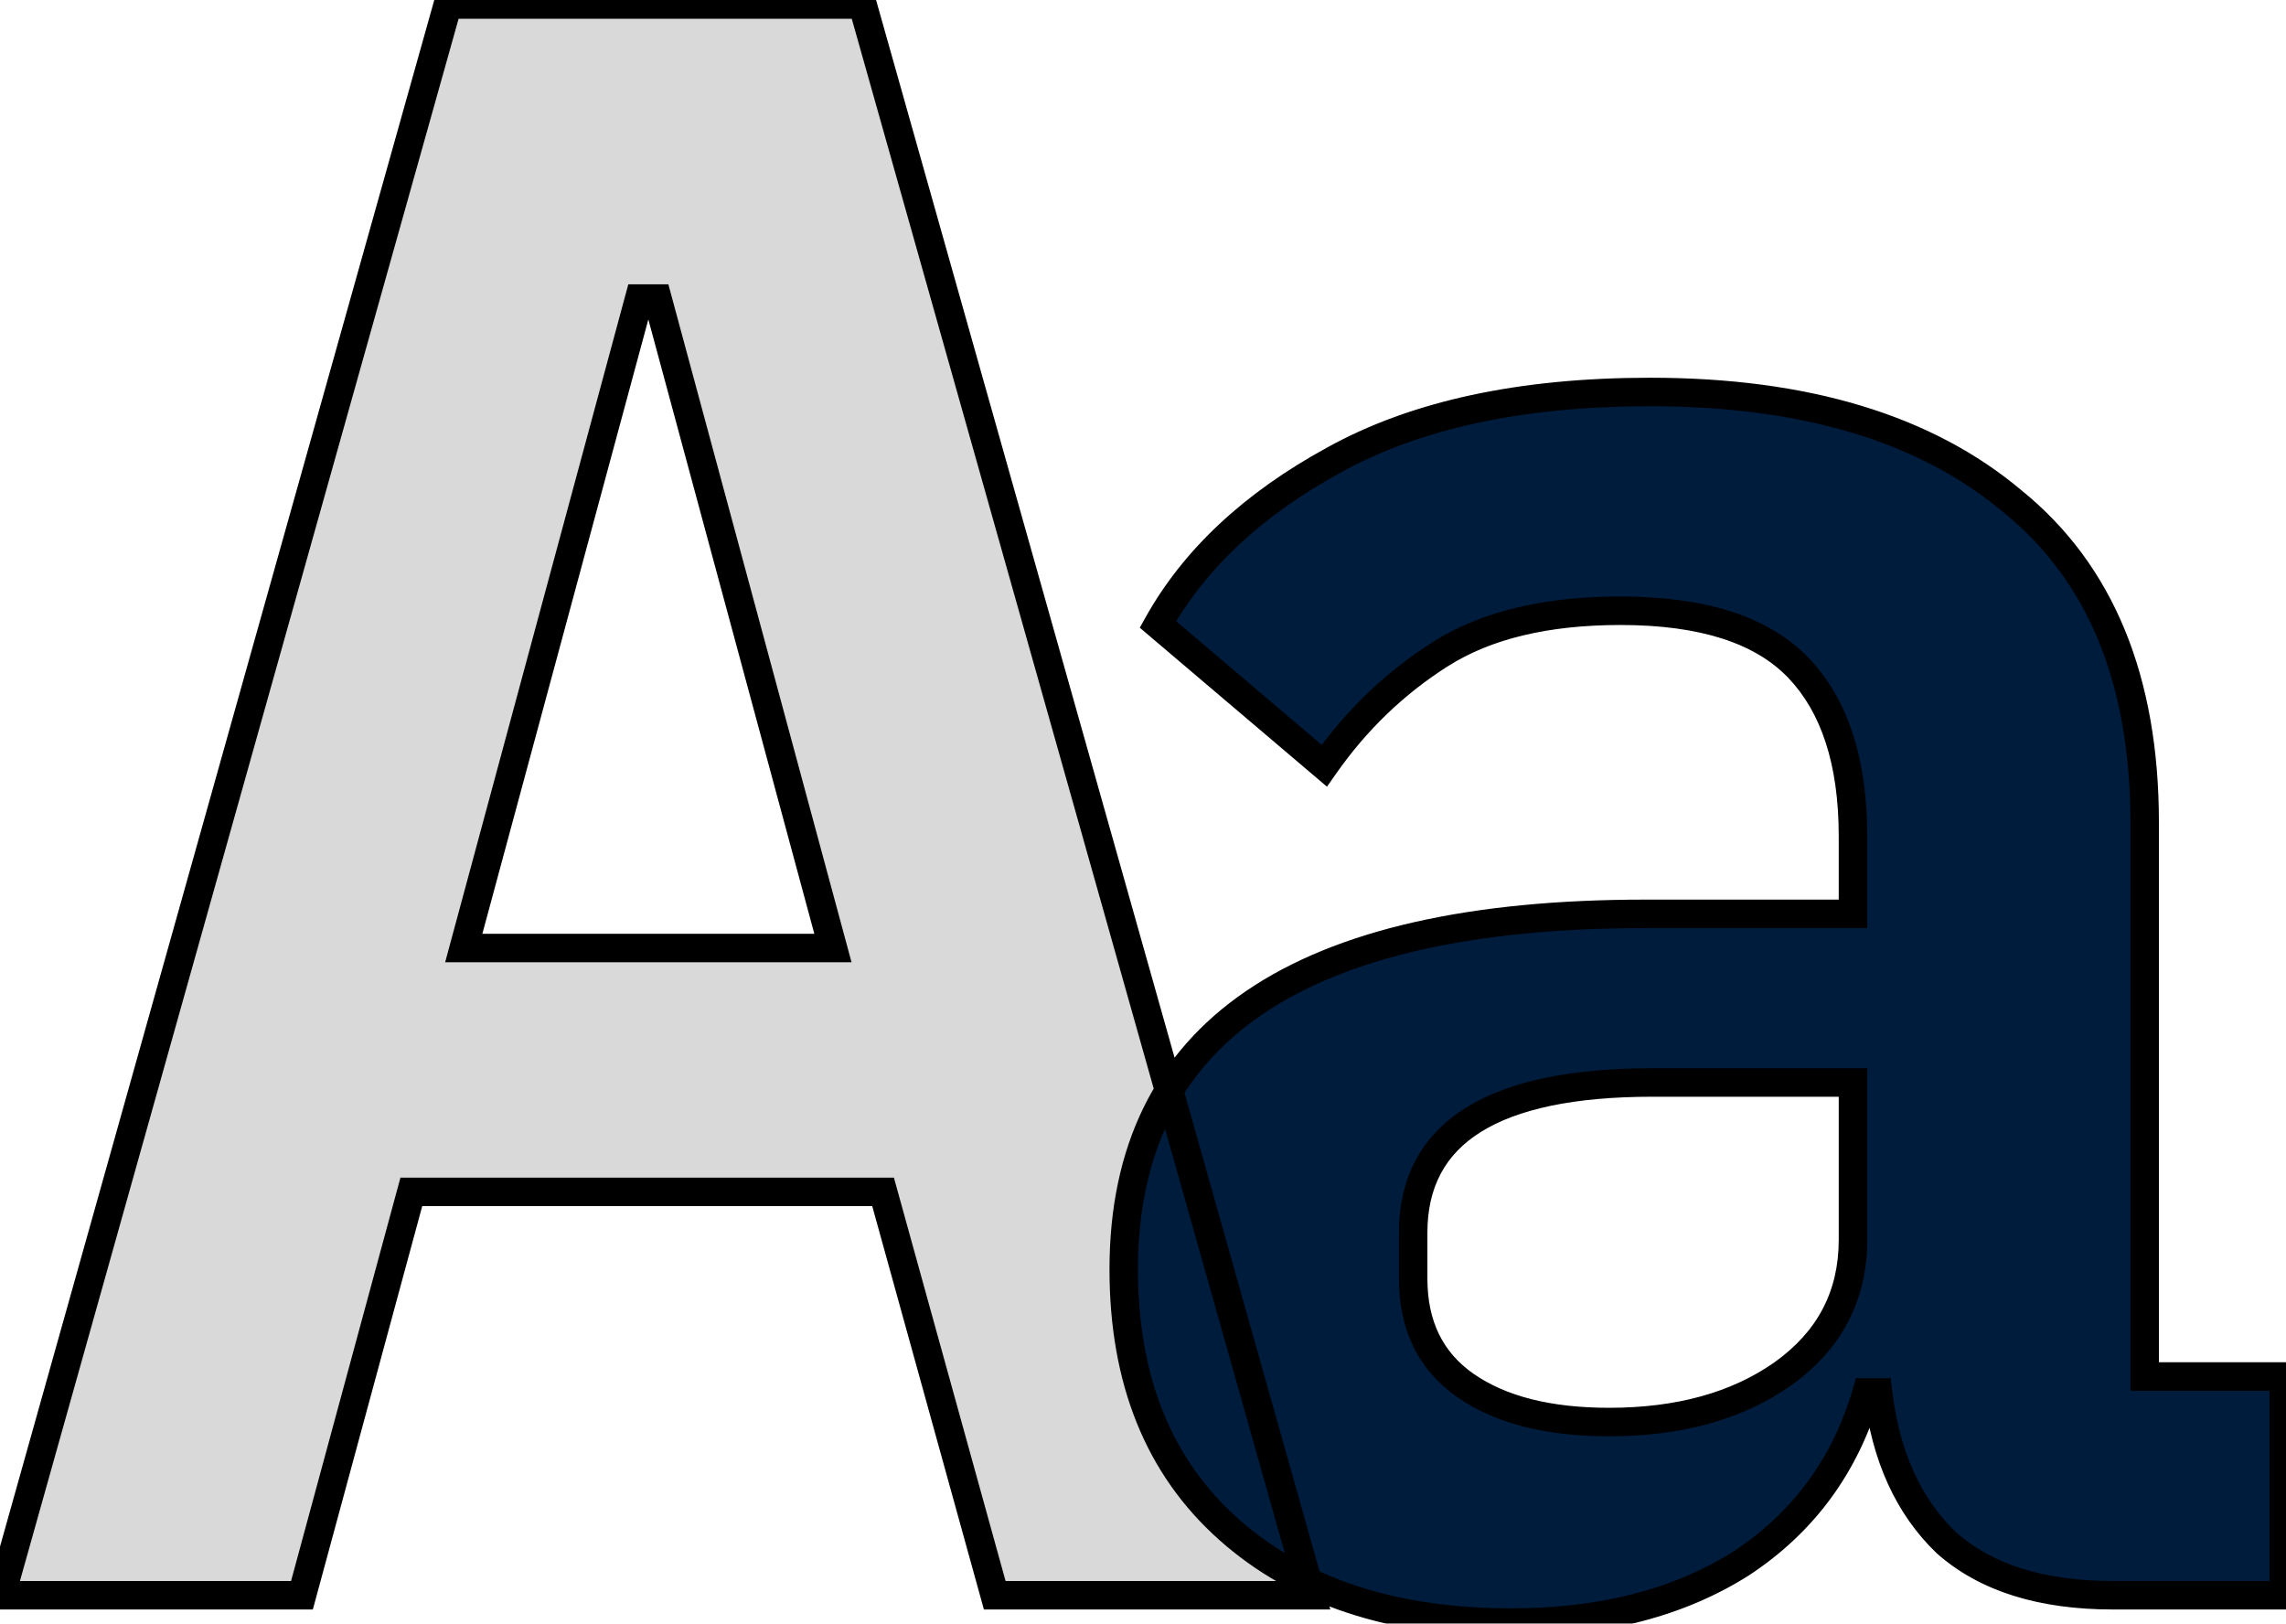 <svg width="321" height="228" viewBox="0 0 321 228" fill="none" xmlns="http://www.w3.org/2000/svg">
<mask id="path-1-outside-1_344_192" maskUnits="userSpaceOnUse" x="-3" y="-2" width="326" height="232" fill="black">
<rect fill="white" x="-3" y="-2" width="326" height="232"/>
<path d="M139.68 224L124 167.36H57.76L42.4 224H0.16L62.88 0.64H121.12L184.16 224H139.68ZM92.32 41.92H89.76L65.12 133.12H116.96L92.32 41.92Z"/>
<path d="M296.675 224C286.648 224 278.862 221.547 273.315 216.64C267.982 211.52 264.782 204.48 263.715 195.52H262.115C259.128 205.76 253.262 213.76 244.515 219.52C235.768 225.067 224.995 227.84 212.195 227.84C195.555 227.84 182.328 223.467 172.515 214.72C162.702 205.973 157.795 193.813 157.795 178.24C157.795 144.96 182.222 128.32 231.075 128.32H260.195V117.44C260.195 106.987 257.635 99.093 252.515 93.76C247.395 88.427 239.075 85.76 227.555 85.76C217.102 85.76 208.675 87.787 202.275 91.84C195.875 95.893 190.435 101.12 185.955 107.52L162.595 87.68C167.715 78.507 175.928 70.827 187.235 64.64C198.755 58.24 213.582 55.04 231.715 55.04C253.475 55.04 270.435 60.16 282.595 70.4C294.968 80.427 301.155 95.467 301.155 115.52V193.28H320.675V224H296.675ZM225.955 199.68C235.768 199.68 243.875 197.44 250.275 192.96C256.888 188.267 260.195 181.973 260.195 174.08V152H232.035C209.635 152 198.435 159.04 198.435 173.12V179.52C198.435 186.133 200.888 191.147 205.795 194.56C210.702 197.973 217.422 199.68 225.955 199.68Z"/>
</mask>
<path d="M139.68 224L124 167.36H57.76L42.4 224H0.16L62.88 0.64H121.12L184.16 224H139.68ZM92.32 41.92H89.76L65.12 133.12H116.96L92.32 41.92Z" fill="#D9D9D9"/>
<path d="M296.675 224C286.648 224 278.862 221.547 273.315 216.64C267.982 211.52 264.782 204.48 263.715 195.52H262.115C259.128 205.76 253.262 213.76 244.515 219.52C235.768 225.067 224.995 227.84 212.195 227.84C195.555 227.84 182.328 223.467 172.515 214.72C162.702 205.973 157.795 193.813 157.795 178.24C157.795 144.96 182.222 128.32 231.075 128.32H260.195V117.44C260.195 106.987 257.635 99.093 252.515 93.76C247.395 88.427 239.075 85.76 227.555 85.76C217.102 85.76 208.675 87.787 202.275 91.84C195.875 95.893 190.435 101.12 185.955 107.52L162.595 87.68C167.715 78.507 175.928 70.827 187.235 64.64C198.755 58.24 213.582 55.04 231.715 55.04C253.475 55.04 270.435 60.16 282.595 70.4C294.968 80.427 301.155 95.467 301.155 115.52V193.28H320.675V224H296.675ZM225.955 199.68C235.768 199.68 243.875 197.44 250.275 192.96C256.888 188.267 260.195 181.973 260.195 174.08V152H232.035C209.635 152 198.435 159.04 198.435 173.12V179.52C198.435 186.133 200.888 191.147 205.795 194.56C210.702 197.973 217.422 199.68 225.955 199.68Z" fill="#001C3D"/>
<path d="M139.68 224L137.753 224.534L138.158 226H139.68V224ZM124 167.36L125.928 166.826L125.522 165.36H124V167.36ZM57.76 167.36V165.36H56.23L55.83 166.837L57.76 167.36ZM42.4 224V226H43.93L44.33 224.523L42.4 224ZM0.16 224L-1.766 223.459L-2.479 226H0.16V224ZM62.88 0.64V-1.36H61.364L60.955 0.099L62.88 0.64ZM121.12 0.64L123.045 0.097L122.634 -1.36H121.12V0.64ZM184.16 224V226H186.803L186.085 223.457L184.16 224ZM92.32 41.92L94.251 41.398L93.851 39.92H92.32V41.92ZM89.76 41.92V39.92H88.229L87.829 41.398L89.76 41.92ZM65.12 133.12L63.189 132.598L62.508 135.12H65.12V133.12ZM116.96 133.12V135.12H119.572L118.891 132.598L116.96 133.12ZM141.608 223.466L125.928 166.826L122.073 167.894L137.753 224.534L141.608 223.466ZM124 165.36H57.76V169.36H124V165.36ZM55.83 166.837L40.47 223.477L44.33 224.523L59.69 167.883L55.83 166.837ZM42.4 222H0.16V226H42.4V222ZM2.086 224.541L64.805 1.181L60.955 0.099L-1.766 223.459L2.086 224.541ZM62.88 2.64H121.12V-1.36H62.88V2.64ZM119.195 1.183L182.235 224.543L186.085 223.457L123.045 0.097L119.195 1.183ZM184.16 222H139.68V226H184.16V222ZM92.32 39.92H89.76V43.92H92.32V39.92ZM87.829 41.398L63.189 132.598L67.051 133.642L91.691 42.442L87.829 41.398ZM65.12 135.12H116.96V131.12H65.12V135.12ZM118.891 132.598L94.251 41.398L90.389 42.442L115.029 133.642L118.891 132.598ZM273.315 216.64L271.93 218.083L271.959 218.111L271.99 218.138L273.315 216.64ZM263.715 195.52L265.701 195.284L265.491 193.52H263.715V195.52ZM262.115 195.52V193.52H260.615L260.195 194.96L262.115 195.52ZM244.515 219.52L245.586 221.209L245.601 221.2L245.615 221.19L244.515 219.52ZM172.515 214.72L173.846 213.227L172.515 214.72ZM260.195 128.32V130.32H262.195V128.32H260.195ZM252.515 93.76L253.958 92.375L252.515 93.76ZM185.955 107.52L184.66 109.044L186.334 110.466L187.593 108.667L185.955 107.52ZM162.595 87.68L160.849 86.705L160.048 88.14L161.3 89.204L162.595 87.68ZM187.235 64.64L188.195 66.395L188.206 66.388L187.235 64.64ZM282.595 70.4L281.307 71.93L281.321 71.942L281.336 71.954L282.595 70.4ZM301.155 193.28H299.155V195.28H301.155V193.28ZM320.675 193.28H322.675V191.28H320.675V193.28ZM320.675 224V226H322.675V224H320.675ZM250.275 192.96L251.422 194.598L251.433 194.591L250.275 192.96ZM260.195 152H262.195V150H260.195V152ZM205.795 194.56L206.937 192.918L205.795 194.56ZM296.675 222C286.962 222 279.709 219.626 274.64 215.142L271.99 218.138C278.015 223.467 286.335 226 296.675 226V222ZM274.7 215.197C269.77 210.464 266.725 203.889 265.701 195.284L261.729 195.756C262.838 205.071 266.194 212.576 271.93 218.083L274.7 215.197ZM263.715 193.52H262.115V197.52H263.715V193.52ZM260.195 194.96C257.339 204.754 251.757 212.356 243.415 217.85L245.615 221.19C254.766 215.164 260.918 206.766 264.035 196.08L260.195 194.96ZM243.444 217.831C235.086 223.131 224.705 225.84 212.195 225.84V229.84C225.285 229.84 236.451 227.002 245.586 221.209L243.444 217.831ZM212.195 225.84C195.911 225.84 183.203 221.567 173.846 213.227L171.184 216.213C181.453 225.366 195.199 229.84 212.195 229.84V225.84ZM173.846 213.227C164.537 204.93 159.795 193.358 159.795 178.24H155.795C155.795 194.268 160.866 207.016 171.184 216.213L173.846 213.227ZM159.795 178.24C159.795 162.164 165.65 150.349 177.241 142.453C188.969 134.463 206.813 130.32 231.075 130.32V126.32C206.484 126.32 187.687 130.497 174.989 139.147C162.153 147.891 155.795 161.036 155.795 178.24H159.795ZM231.075 130.32H260.195V126.32H231.075V130.32ZM262.195 128.32V117.44H258.195V128.32H262.195ZM262.195 117.44C262.195 106.685 259.561 98.211 253.958 92.375L251.072 95.145C255.709 99.975 258.195 107.288 258.195 117.44H262.195ZM253.958 92.375C248.295 86.476 239.322 83.76 227.555 83.76V87.76C238.828 87.76 246.495 90.377 251.072 95.145L253.958 92.375ZM227.555 83.76C216.861 83.76 208.025 85.831 201.205 90.15L203.345 93.53C209.325 89.742 217.342 87.76 227.555 87.76V83.76ZM201.205 90.15C194.574 94.35 188.943 99.763 184.317 106.373L187.593 108.667C191.927 102.477 197.176 97.437 203.345 93.53L201.205 90.15ZM187.25 105.996L163.89 86.156L161.3 89.204L184.66 109.044L187.25 105.996ZM164.341 88.655C169.24 79.878 177.144 72.442 188.195 66.394L186.275 62.886C174.713 69.212 166.19 77.136 160.849 86.705L164.341 88.655ZM188.206 66.388C199.338 60.204 213.8 57.04 231.715 57.04V53.04C213.364 53.04 198.172 56.276 186.264 62.892L188.206 66.388ZM231.715 57.04C253.177 57.04 269.621 62.089 281.307 71.93L283.883 68.87C271.249 58.231 253.773 53.04 231.715 53.04V57.04ZM281.336 71.954C293.122 81.505 299.155 95.899 299.155 115.52H303.155C303.155 95.034 296.814 79.348 283.854 68.846L281.336 71.954ZM299.155 115.52V193.28H303.155V115.52H299.155ZM301.155 195.28H320.675V191.28H301.155V195.28ZM318.675 193.28V224H322.675V193.28H318.675ZM320.675 222H296.675V226H320.675V222ZM225.955 201.68C236.073 201.68 244.608 199.368 251.422 194.598L249.128 191.322C243.142 195.512 235.464 197.68 225.955 197.68V201.68ZM251.433 194.591C258.557 189.535 262.195 182.642 262.195 174.08H258.195C258.195 181.304 255.22 186.999 249.118 191.329L251.433 194.591ZM262.195 174.08V152H258.195V174.08H262.195ZM260.195 150H232.035V154H260.195V150ZM232.035 150C220.69 150 211.841 151.771 205.771 155.587C199.545 159.5 196.435 165.446 196.435 173.12H200.435C200.435 166.714 202.925 162.1 207.899 158.973C213.029 155.749 220.98 154 232.035 154V150ZM196.435 173.12V179.52H200.435V173.12H196.435ZM196.435 179.52C196.435 186.707 199.145 192.37 204.653 196.202L206.937 192.918C202.631 189.923 200.435 185.56 200.435 179.52H196.435ZM204.653 196.202C210.01 199.929 217.181 201.68 225.955 201.68V197.68C217.662 197.68 211.393 196.018 206.937 192.918L204.653 196.202Z" fill="black" mask="url(#path-1-outside-1_344_192)"/>
</svg>
